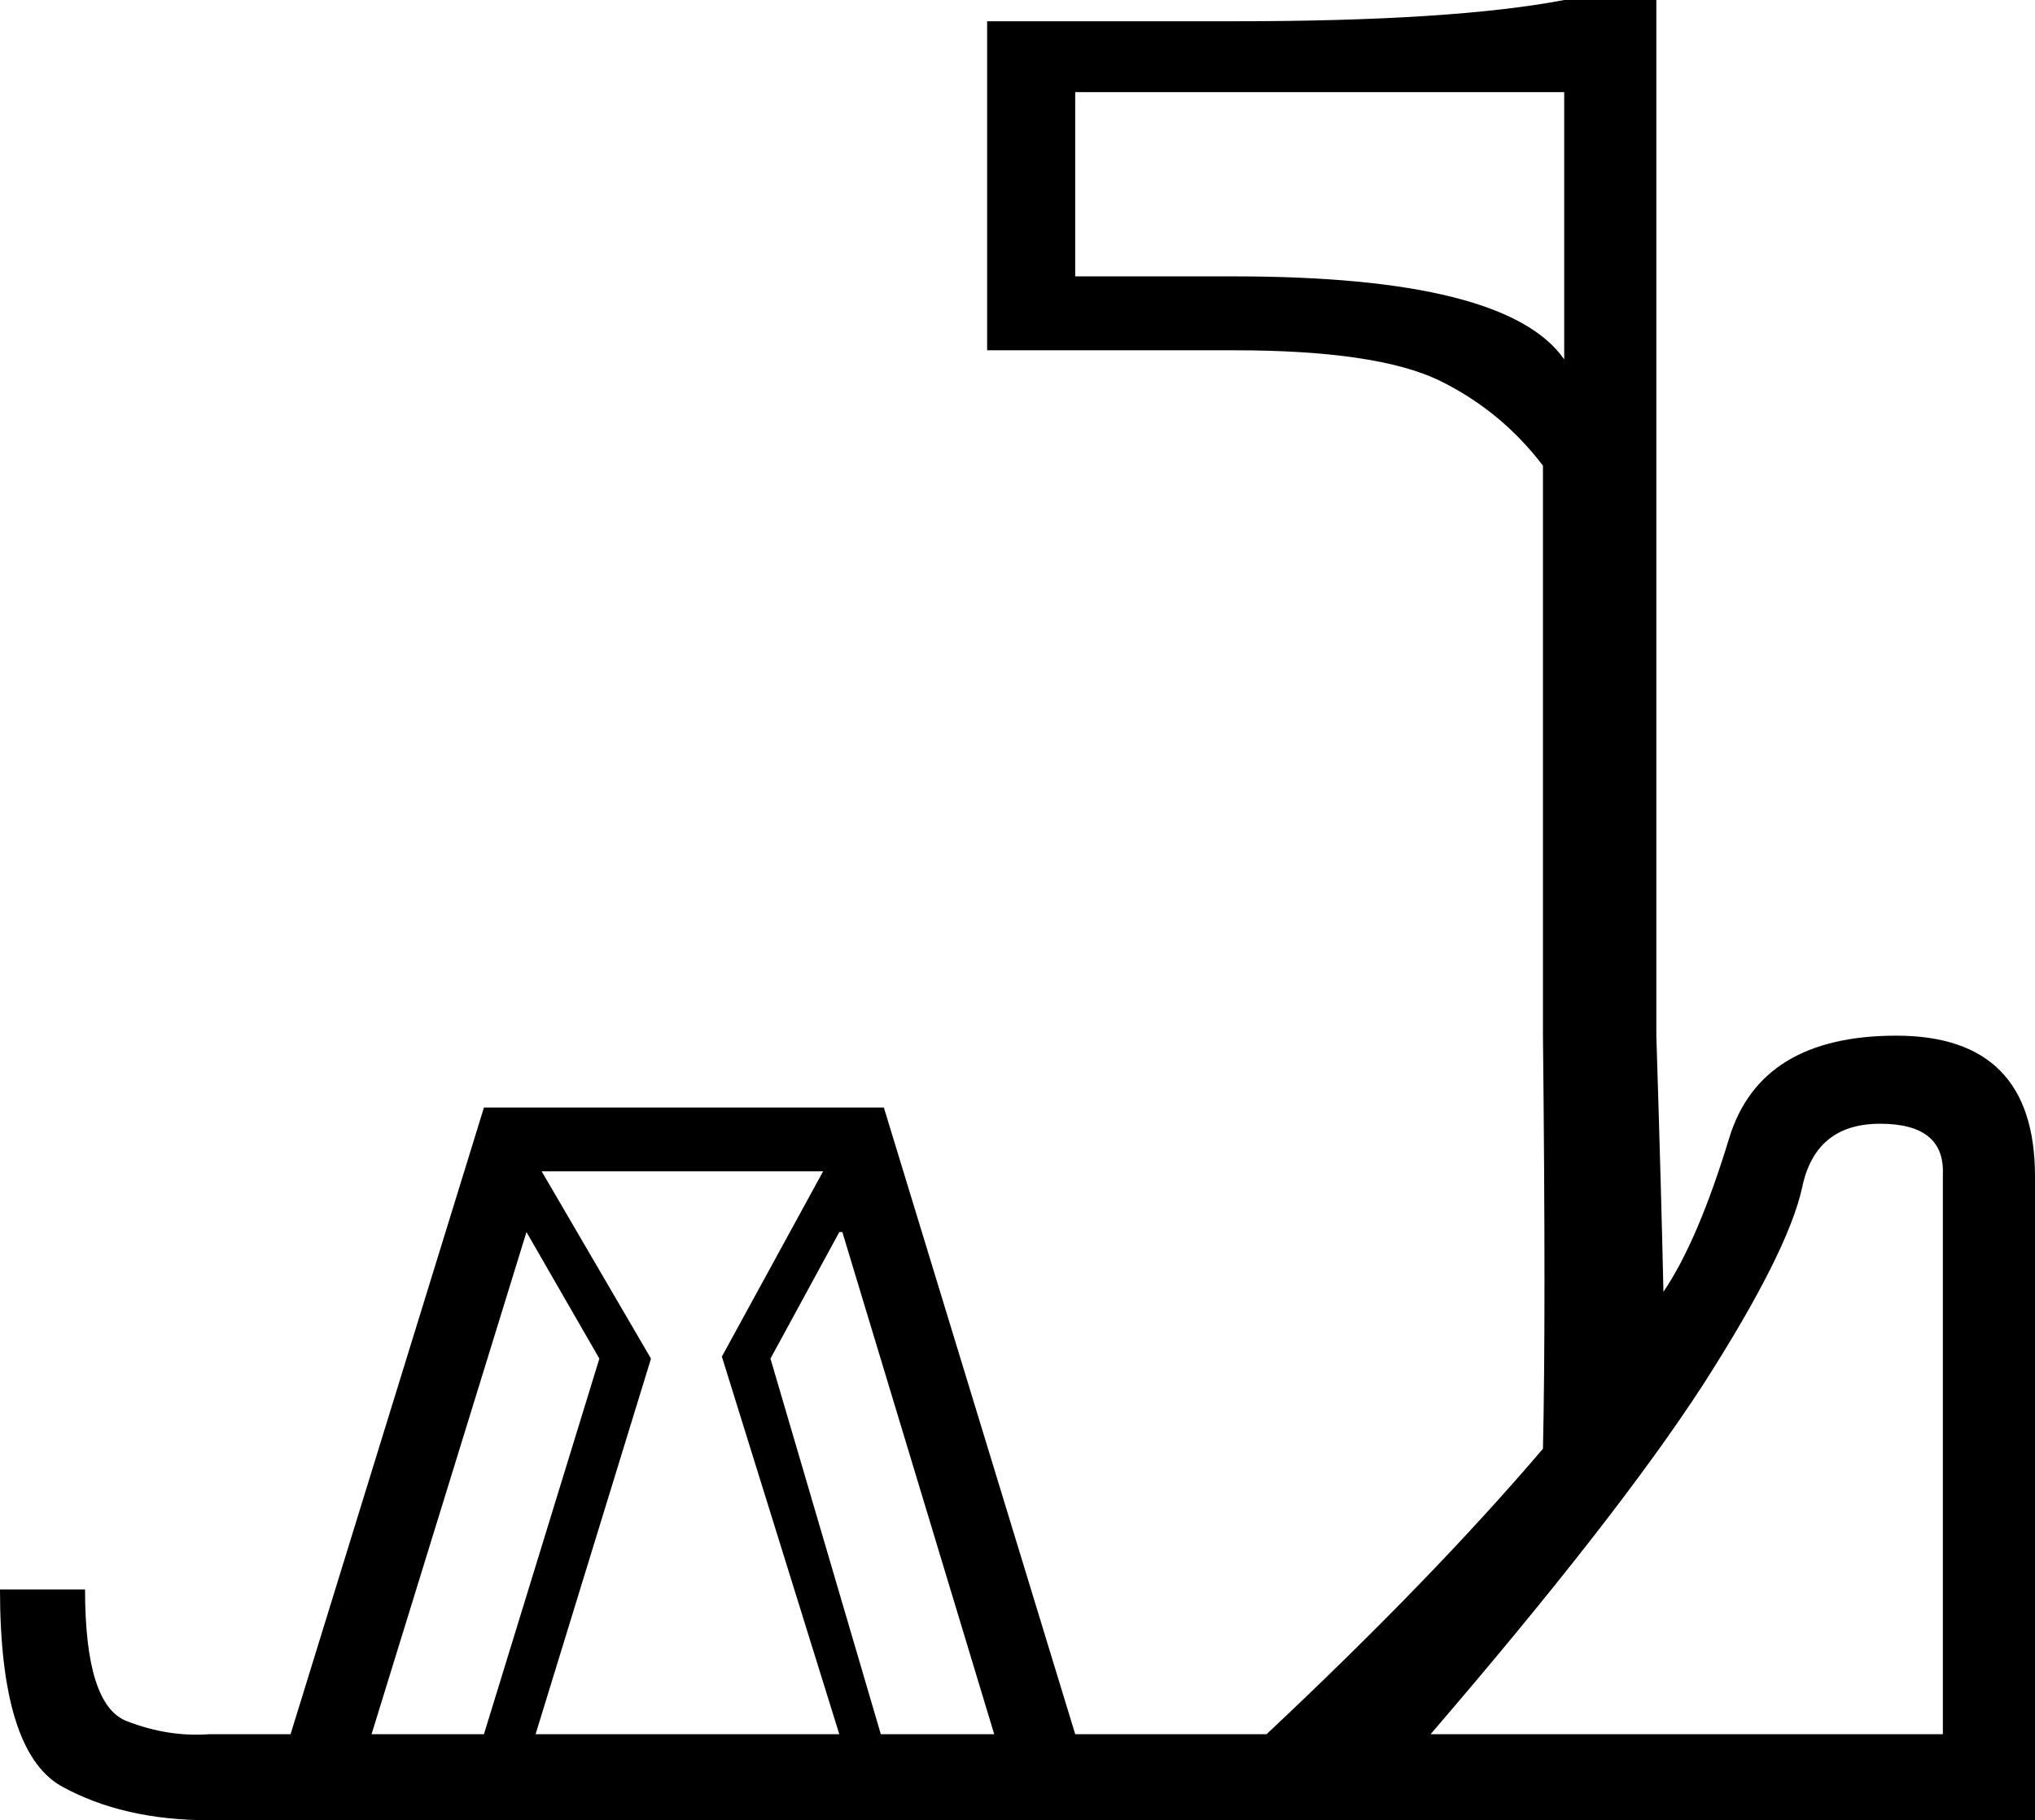 <?xml version='1.0' encoding ='UTF-8' standalone='yes'?>
<svg width='20.1' height='17.98' xmlns='http://www.w3.org/2000/svg' xmlns:xlink='http://www.w3.org/1999/xlink' xmlns:inkscape='http://www.inkscape.org/namespaces/inkscape'>
<path style='fill:#000000; stroke:none' d=' M 5.35 11.57  L 6.43 13.42  L 5.29 17.13  L 8.29 17.13  L 7.13 13.4  L 8.13 11.57  L 5.35 11.57  Z  M 5.2 12.17  L 3.67 17.13  L 4.78 17.13  L 5.92 13.42  L 5.2 12.17  L 5.2 12.17  Z  M 8.29 12.17  L 7.61 13.42  L 8.7 17.13  L 9.82 17.13  L 8.32 12.17  L 8.29 12.17  Z  M 14.13 17.13  L 19.19 17.13  L 19.19 11.6  Q 19.21 11.1 18.57 11.1  Q 17.93 11.1 17.8 11.73  Q 17.66 12.37 16.82 13.68  Q 15.97 14.99 14.13 17.13  Z  M 10.62 0.91  L 10.62 2.73  L 12.19 2.73  Q 14.88 2.73 15.45 3.55  L 15.45 0.91  L 10.62 0.91  Z  M 18.73 10.23  Q 20.1 10.23 20.1 11.62  L 20.1 17.13  L 20.1 17.98  L 2.07 17.98  Q 1.21 17.98 0.6 17.64  Q 0 17.29 0 15.7  L 0.84 15.7  Q 0.84 16.84 1.25 17  Q 1.66 17.16 2.07 17.13  L 2.87 17.13  L 4.78 10.94  L 8.73 10.94  L 10.62 17.13  L 12.51 17.13  Q 14.15 15.59 15.24 14.31  Q 15.27 13.01 15.24 10.23  L 15.24 4.6  Q 14.83 4.06 14.22 3.76  Q 13.6 3.46 12.19 3.46  L 9.75 3.46  L 9.75 0.21  L 12.19 0.21  Q 14.35 0.21 15.45 0  L 16.36 0  L 16.36 10.23  Q 16.41 11.83 16.43 12.76  Q 16.77 12.26 17.08 11.24  Q 17.39 10.23 18.73 10.23  Z '/></svg>
